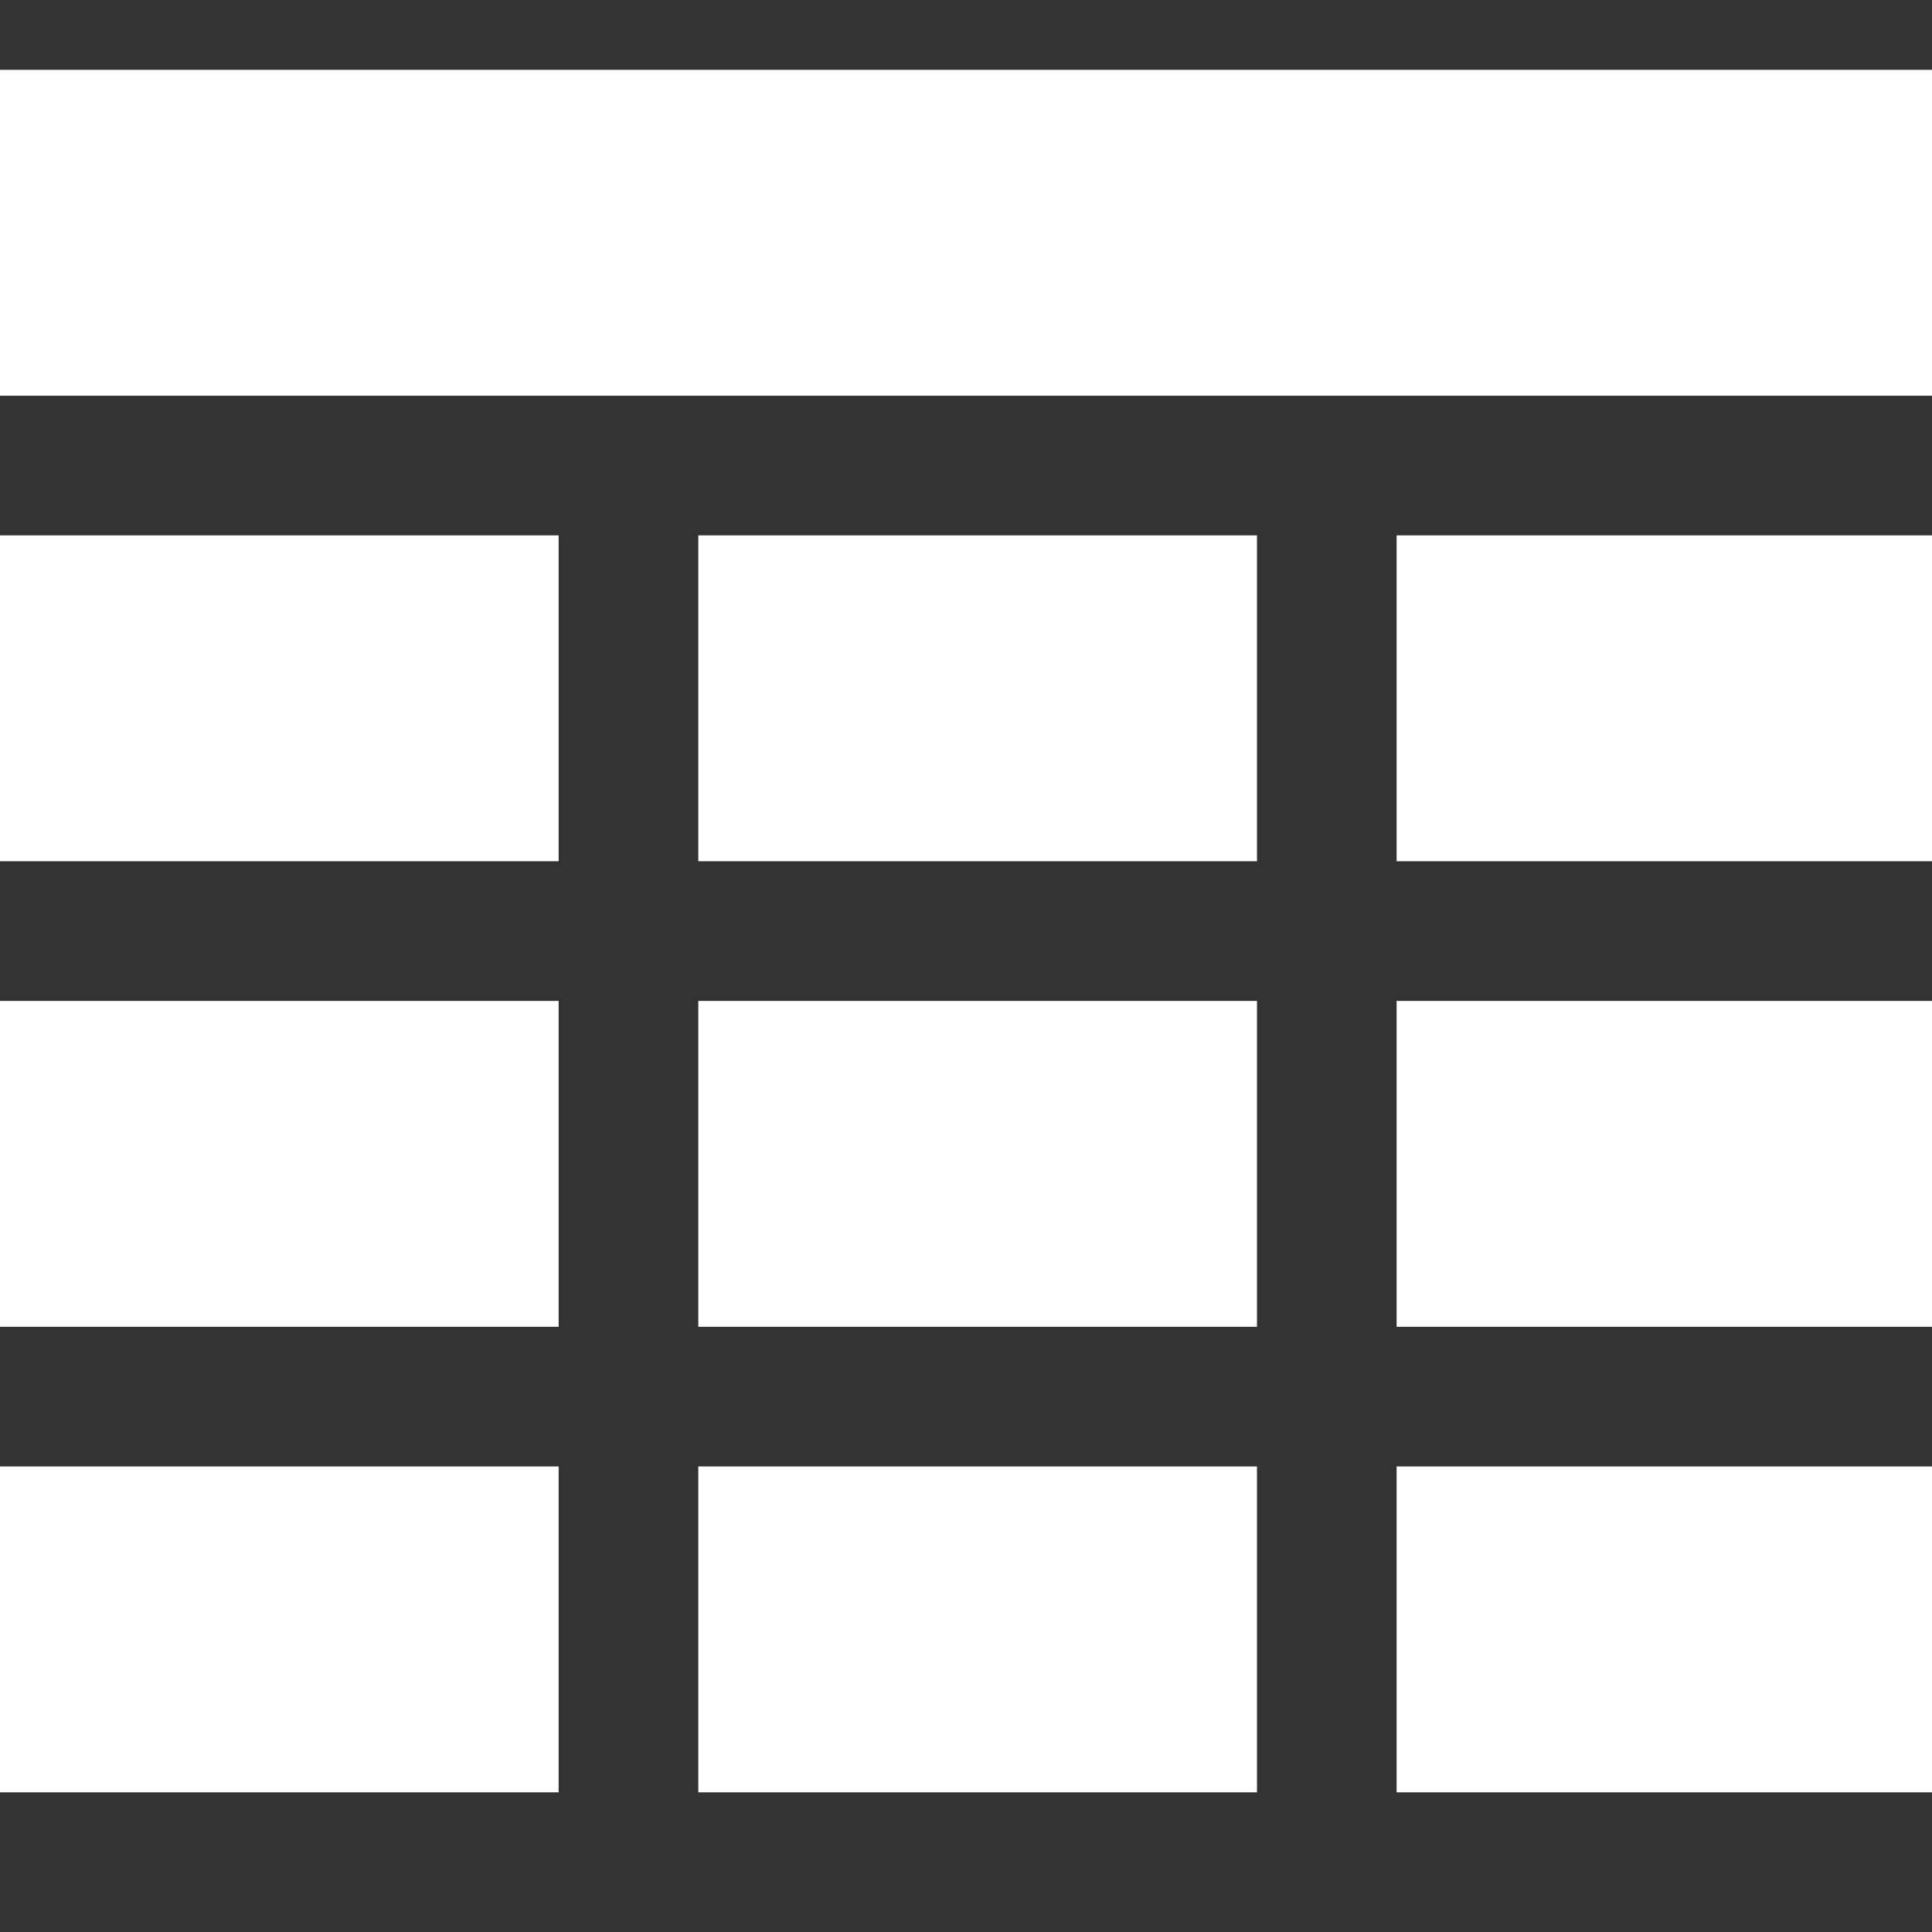 <?xml version="1.0" encoding="iso-8859-1"?>
<svg version="1.0" id="Default" xmlns="http://www.w3.org/2000/svg" xmlns:xlink="http://www.w3.org/1999/xlink" x="0px" y="0px"
	 viewBox="0 0 415 415" style="enable-background:new 415 415 415 415;" xml:space="preserve">
<rect x="0" y="0" width="415" height="415" fill="#333333" stroke="none"/>
<g>
	<g>
		<rect x="150" y="115" width="120" height="70" style="fill:rgb(255,255,255);"/>
	</g>
	<g>
		<rect x="150" y="315" width="120" height="70" style="fill:rgb(255,255,255);"/>
	</g>
	<g>
		<rect x="300" y="115" width="120" height="70" style="fill:rgb(255,255,255);"/>
	</g>
	<g>
		<rect x="150" y="215" width="120" height="70" style="fill:rgb(255,255,255);"/>
	</g>
	<g>
		<rect x="0" y="215" width="120" height="70" style="fill:rgb(255,255,255);"/>
	</g>
	<g>
		<rect x="300" y="315" width="120" height="70" style="fill:rgb(255,255,255);"/>
	</g>
	<g>
		<rect x="300" y="215" width="120" height="70" style="fill:rgb(255,255,255);"/>
	</g>
	<g>
		<rect y="315" width="120" height="70" style="fill:rgb(255,255,255);"/>
	</g>
	<g>
		<rect x="0" y="115" width="120" height="70" style="fill:rgb(255,255,255);"/>
	</g>
	<g>
		<rect y="15" width="415" height="70" style="fill:rgb(255,255,255);"/>
	</g>
</g>
</svg>
